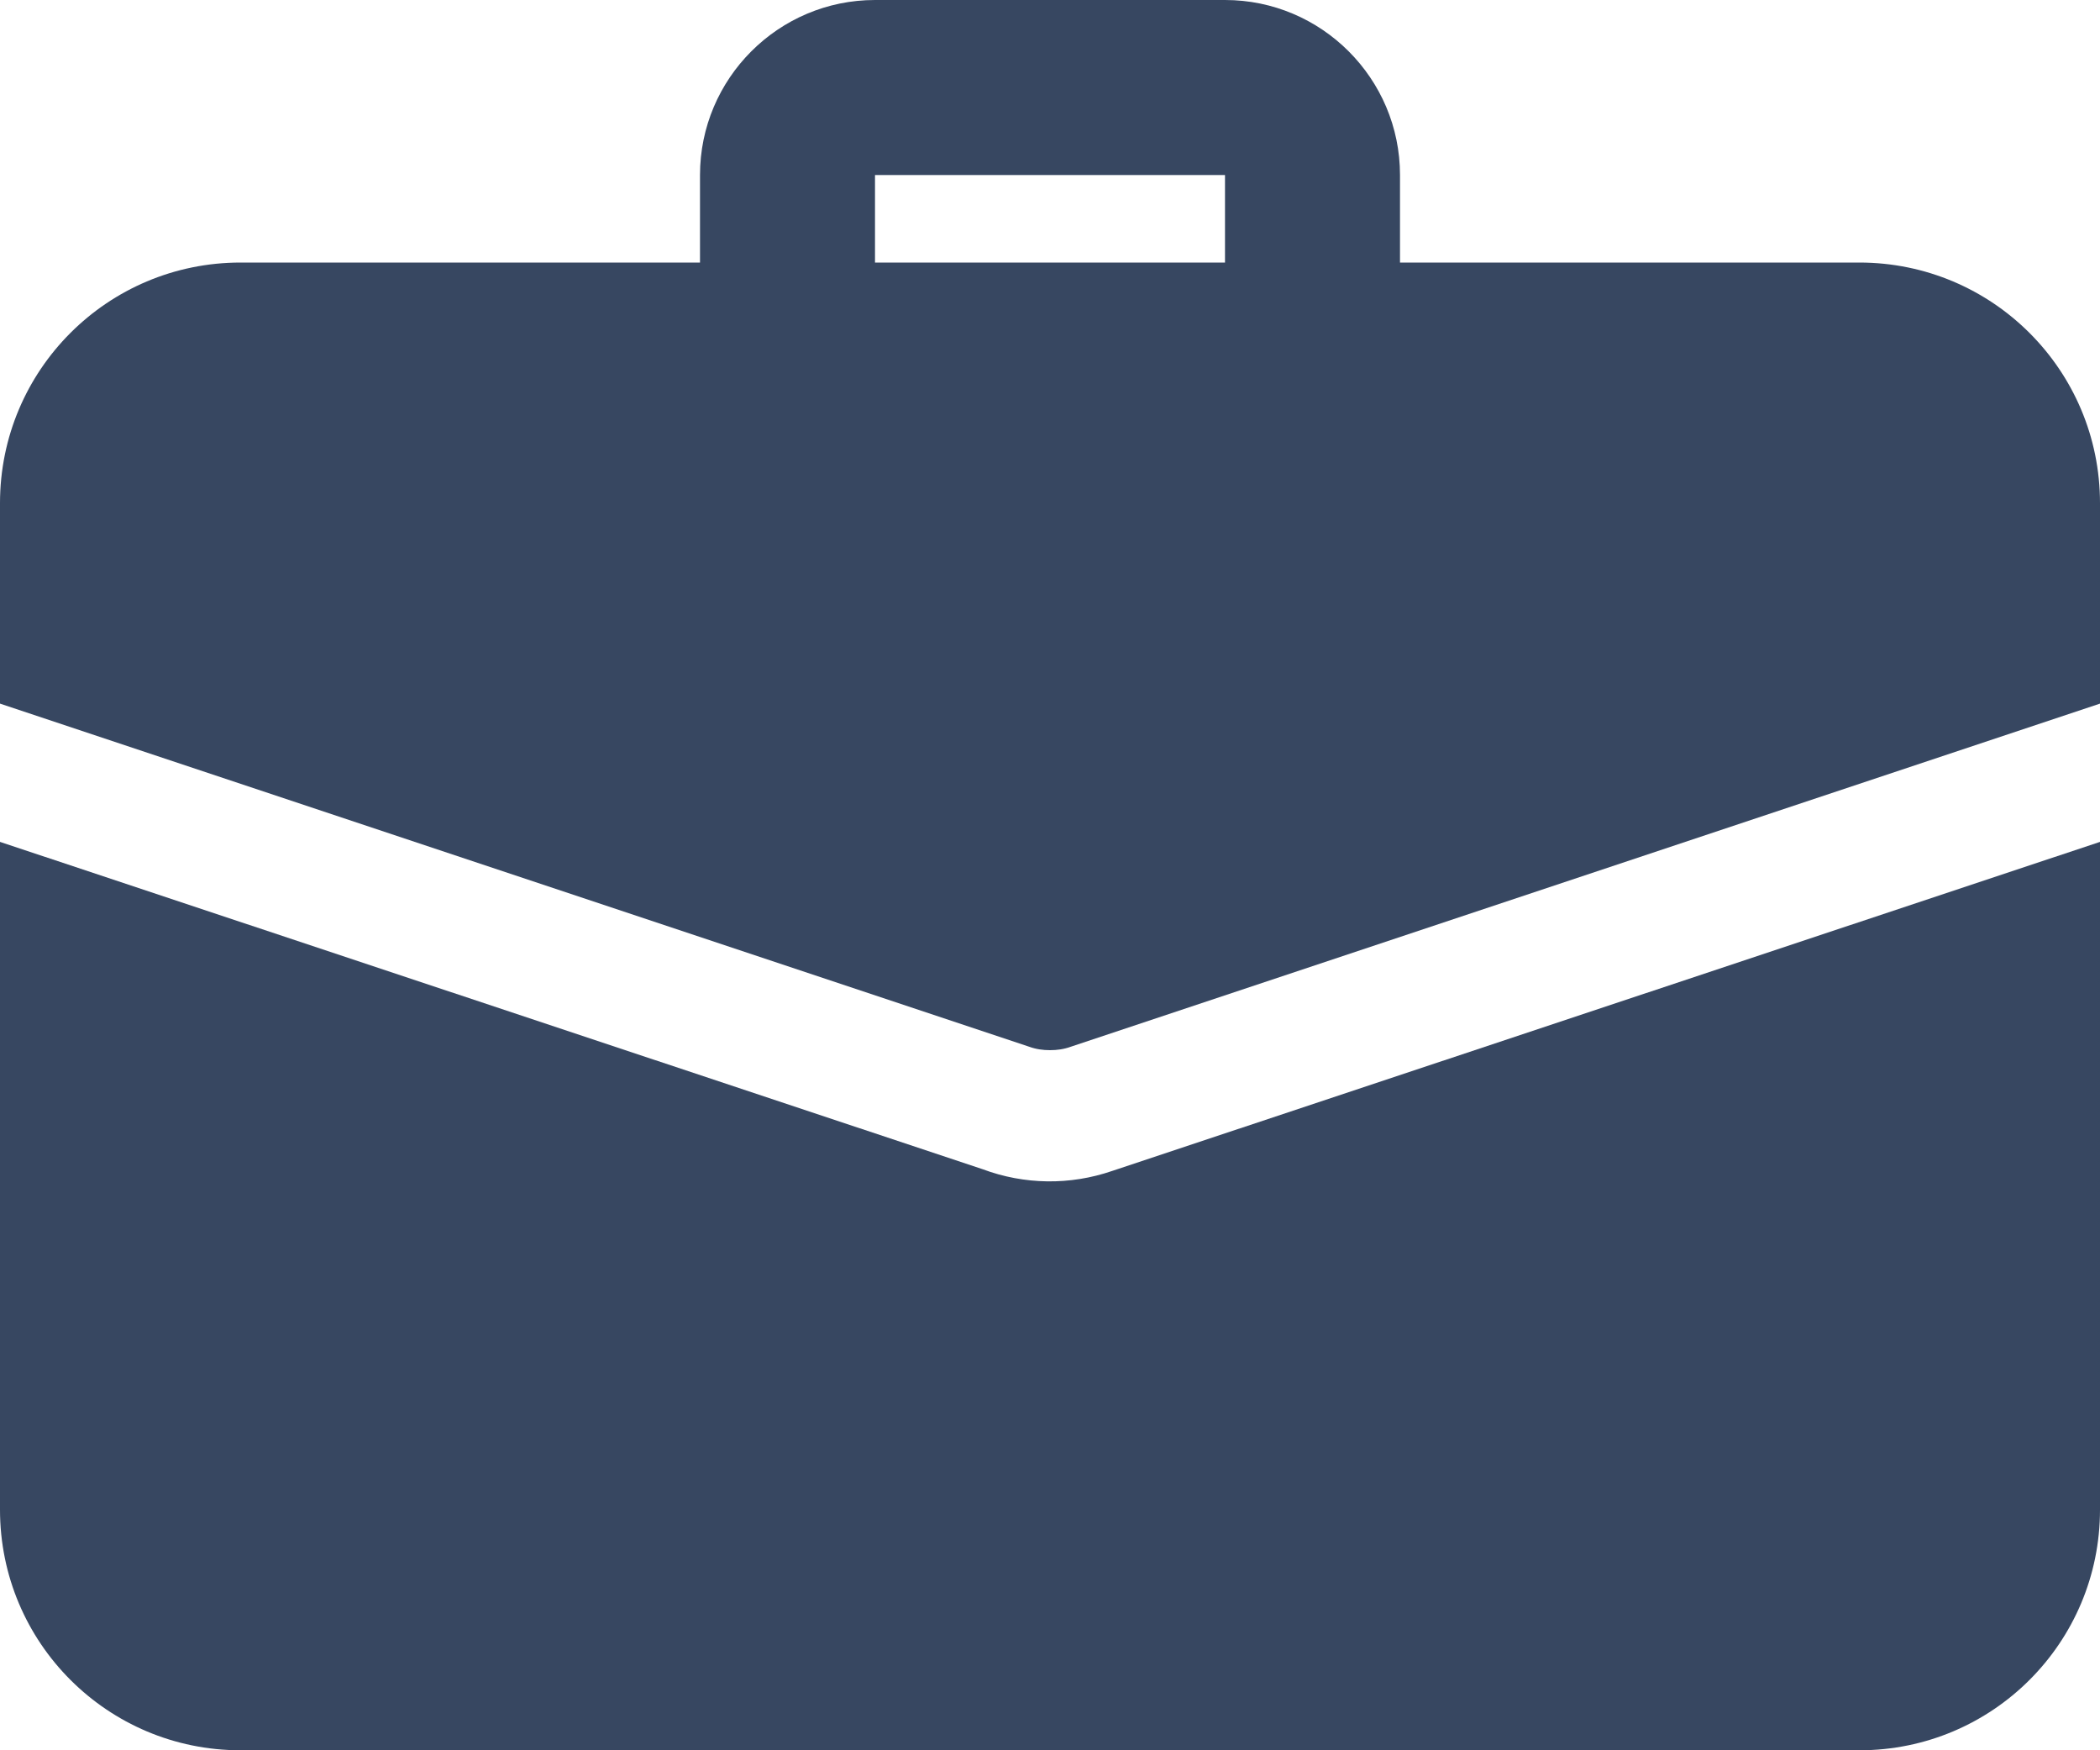 <svg width="18" height="15" viewBox="0 0 18 15" fill="none" xmlns="http://www.w3.org/2000/svg">
<path d="M11.25 3.375C11.051 3.375 10.86 3.296 10.72 3.155C10.579 3.015 10.5 2.824 10.5 2.625V1.5H7.5V2.625C7.5 2.824 7.421 3.015 7.28 3.155C7.14 3.296 6.949 3.375 6.75 3.375C6.551 3.375 6.36 3.296 6.22 3.155C6.079 3.015 6 2.824 6 2.625V1.5C6 0.673 6.673 0 7.5 0H10.5C11.327 0 12 0.673 12 1.5V2.625C12 2.824 11.921 3.015 11.78 3.155C11.64 3.296 11.449 3.375 11.25 3.375ZM9.533 10.035C9.172 10.159 8.78 10.154 8.422 10.02L0 7.215V12.938C0 14.078 0.922 15 2.062 15H15.938C17.078 15 18 14.078 18 12.938V7.215L9.533 10.035Z" fill="#374761"/>
<path d="M18 4.312V6.03L9.18 8.97C9.12 8.992 9.06 9 9 9C8.94 9 8.88 8.992 8.82 8.97L-0 6.03V4.312C-0 3.172 0.922 2.25 2.062 2.25H15.937C17.077 2.25 18 3.172 18 4.312Z" fill="#374761"/>
</svg>
